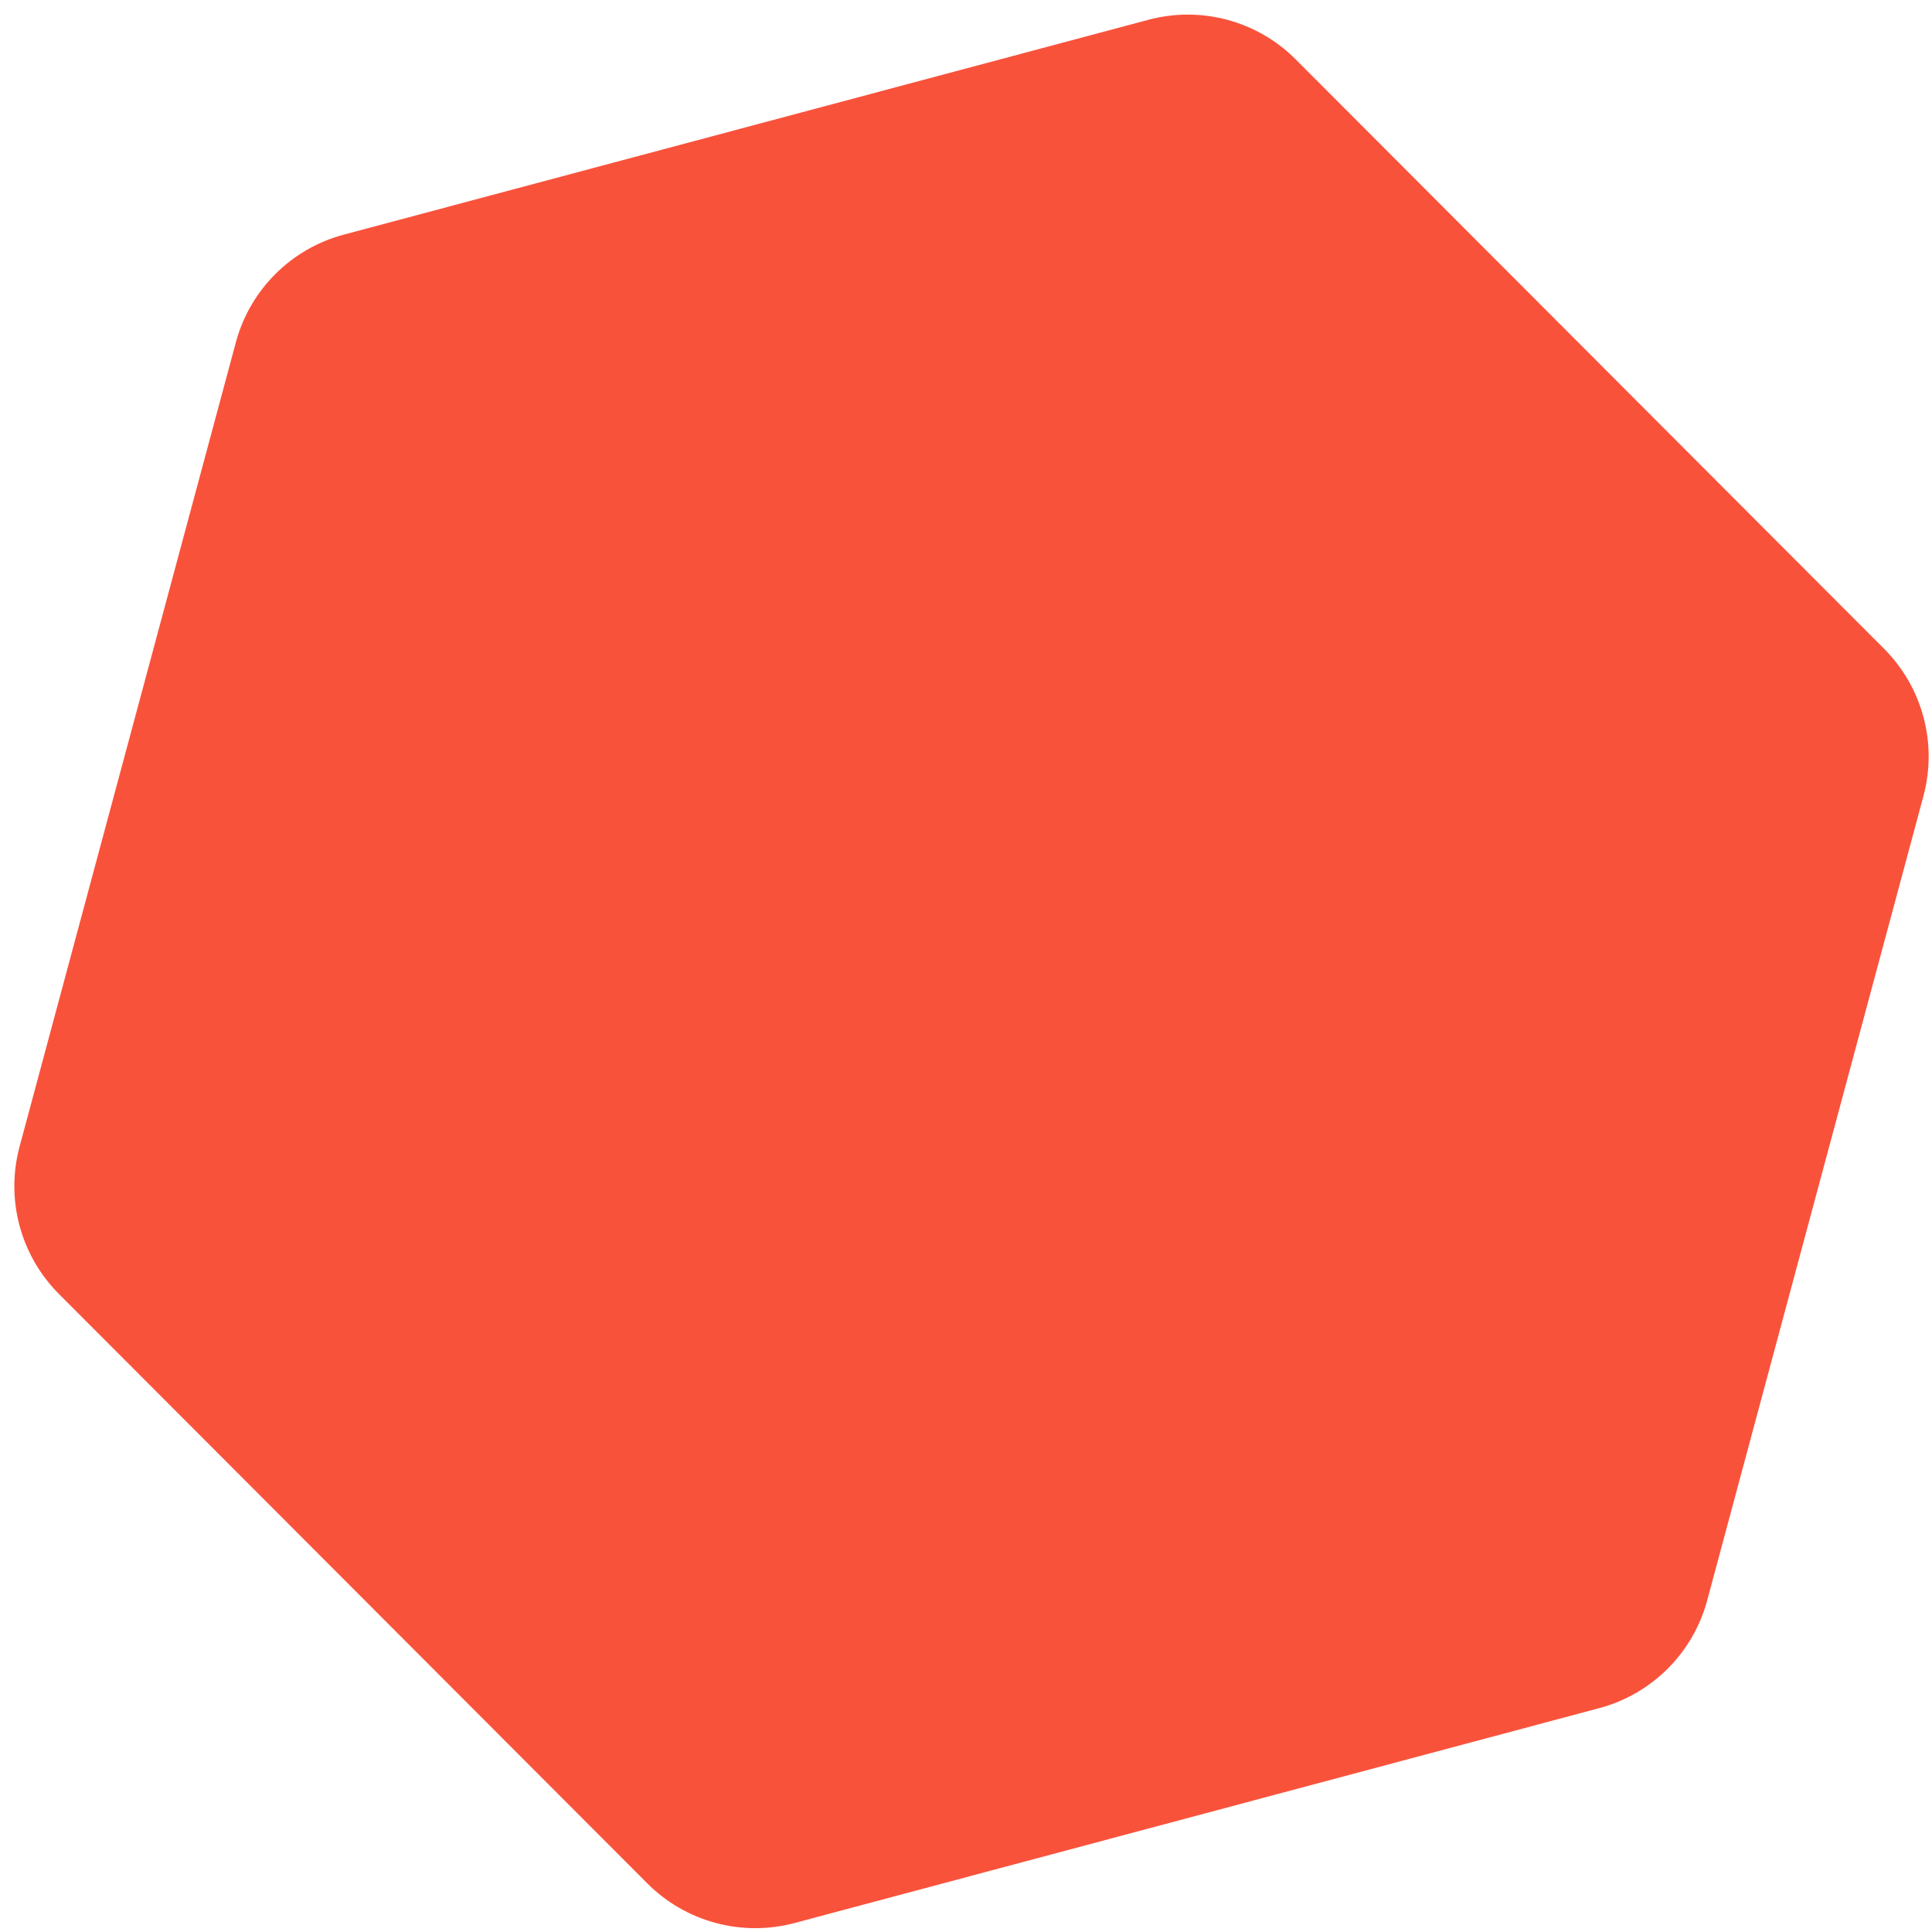 <svg width="38" height="38" viewBox="0 0 38 38" fill="none" xmlns="http://www.w3.org/2000/svg">
<path d="M22.588 0.389C23.624 0.112 24.728 0.409 25.485 1.168L37.058 12.761C37.815 13.52 38.11 14.624 37.831 15.659L33.578 31.478C33.3 32.513 32.49 33.321 31.455 33.597L15.629 37.823C14.593 38.099 13.489 37.803 12.732 37.044L1.159 25.451C0.402 24.692 0.107 23.588 0.385 22.552L4.639 6.734C4.917 5.699 5.726 4.891 6.762 4.615L22.588 0.389Z" fill="#F9523B"/>
</svg>
